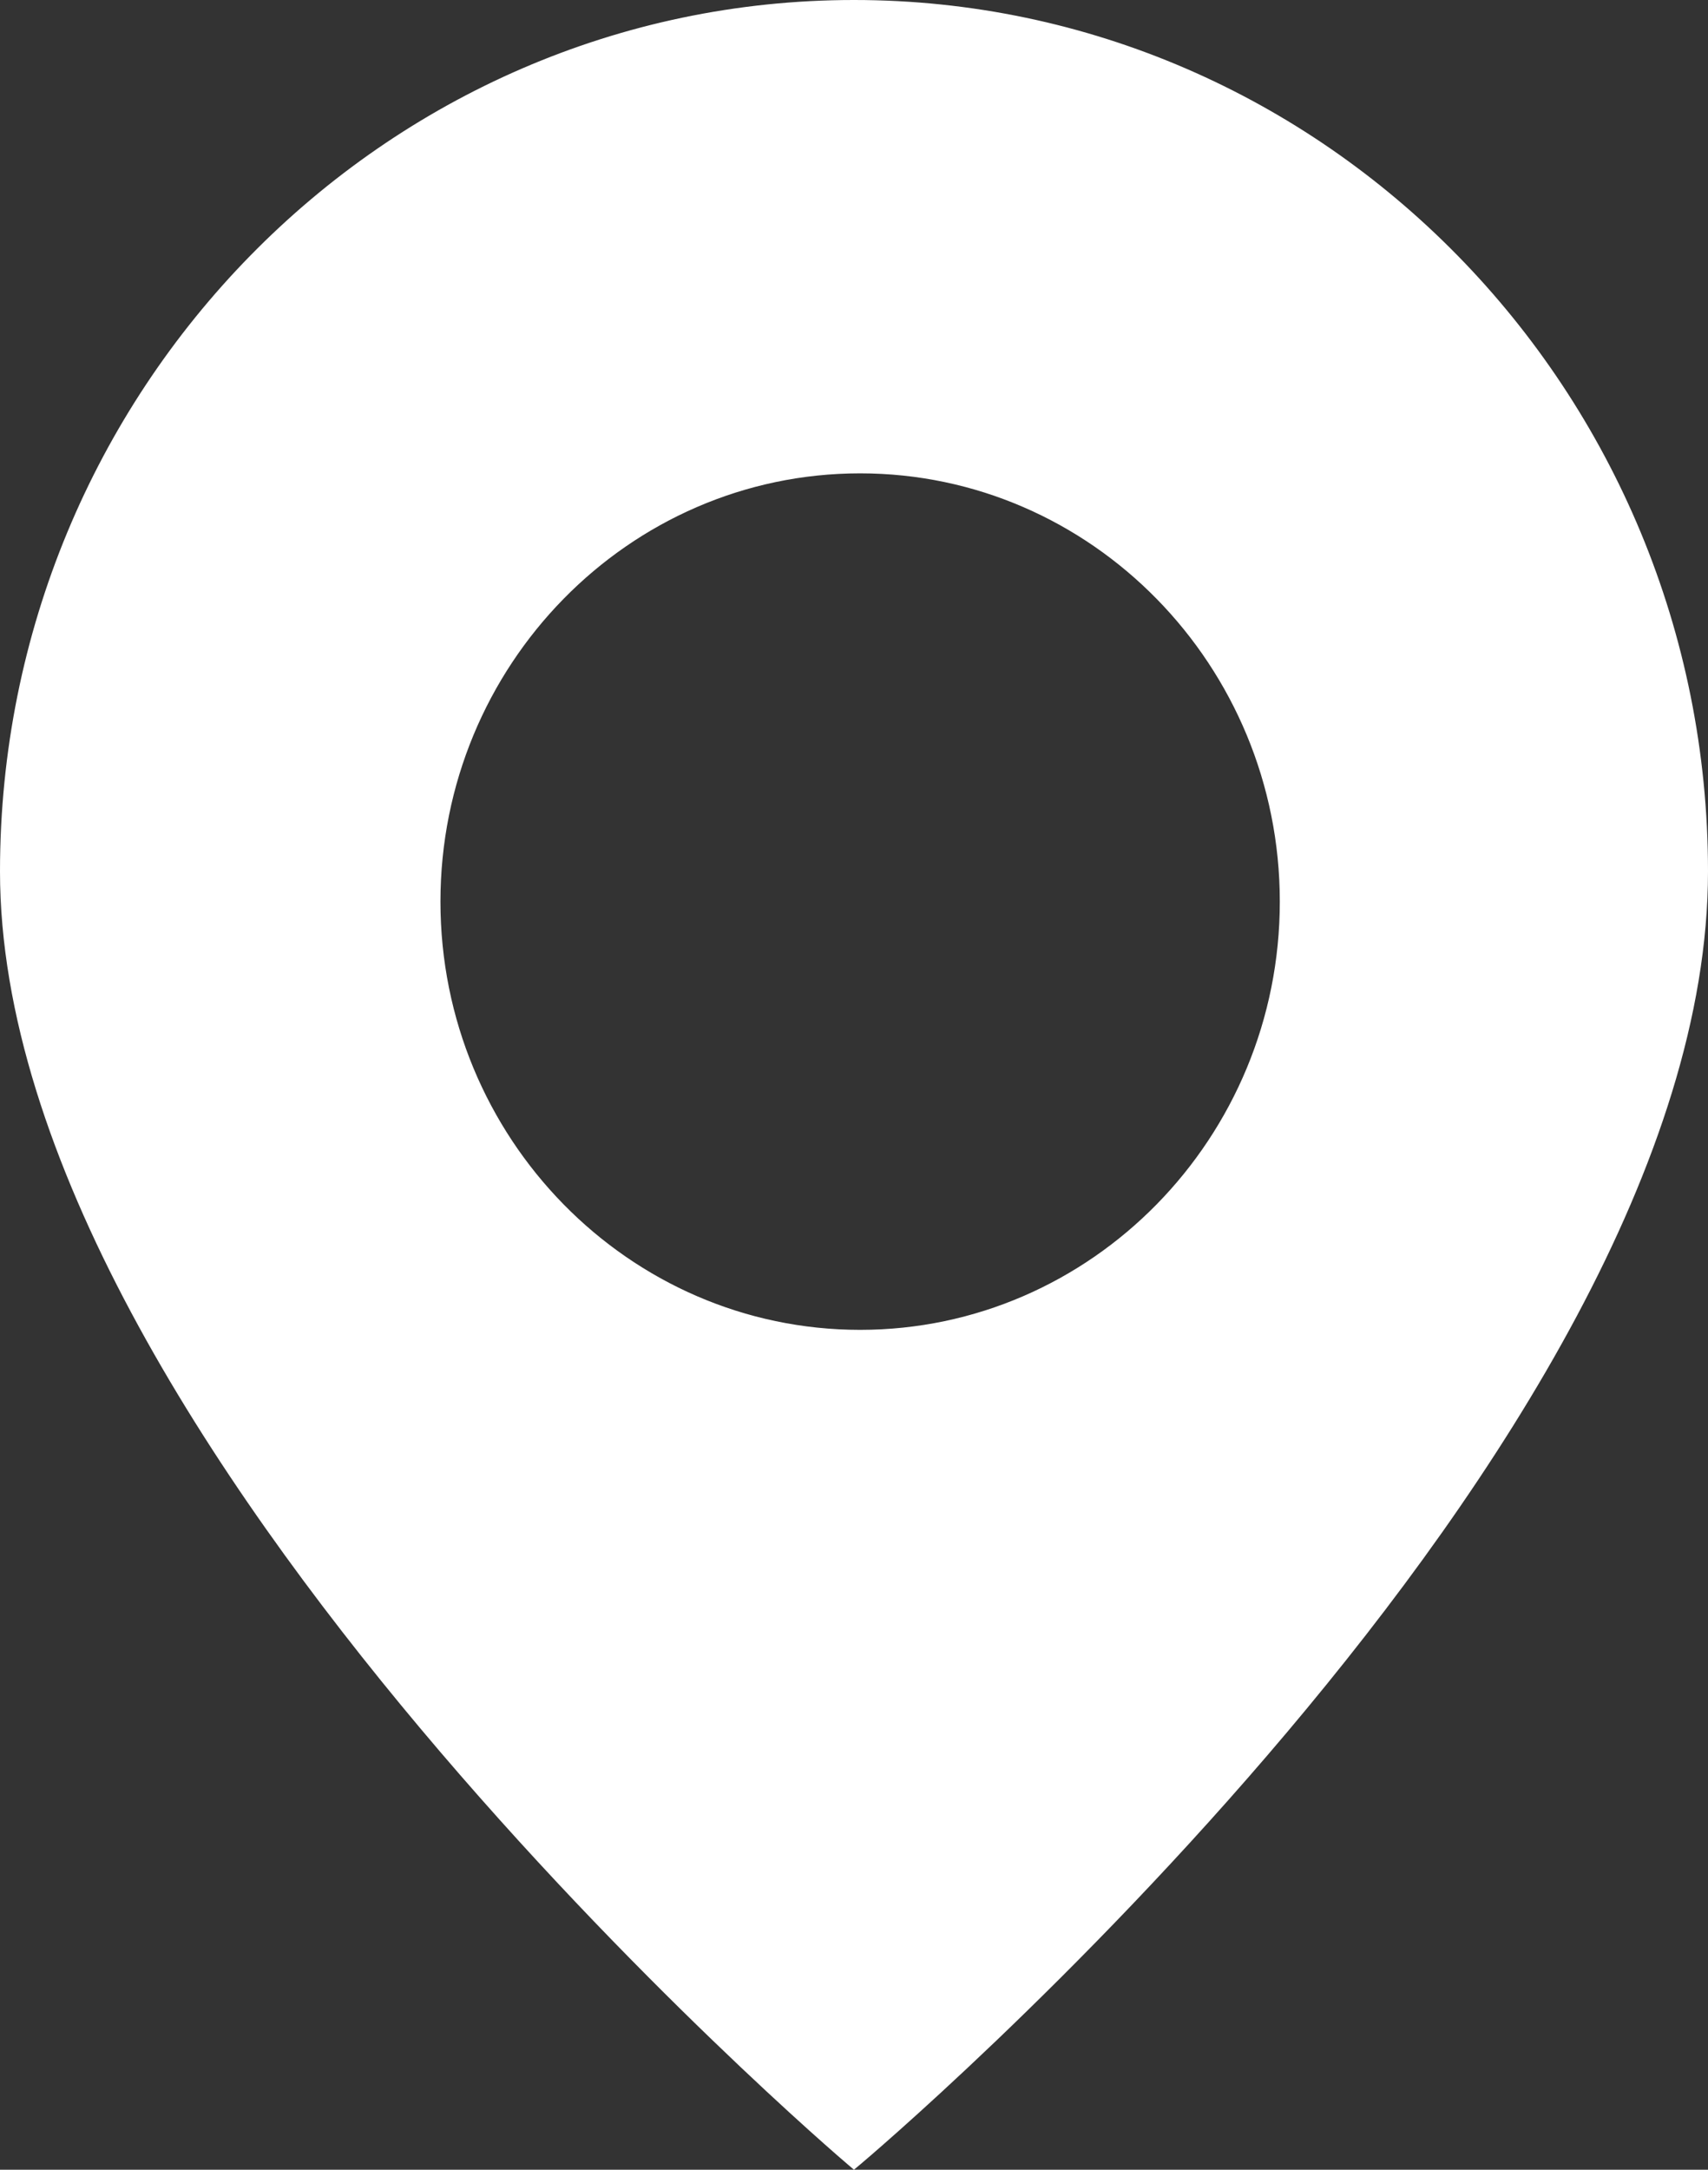 <svg width="63" height="80" viewBox="0 0 63 80" fill="none" xmlns="http://www.w3.org/2000/svg">
<rect x="0" y="0" width="63" height="80" fill="#333333" stroke="none"/>
<g clip-path="url(#clip0_101_29)">
<path d="M31.499 0.369C14.303 0.369 0.362 14.589 0.362 32.128C0.362 53.193 31.499 79.519 31.499 79.519C31.499 79.519 62.636 53.502 62.636 32.128C62.638 14.589 48.697 0.369 31.499 0.369ZM31.726 49.405C22.977 49.405 15.882 42.17 15.882 33.244C15.882 24.318 22.975 17.083 31.726 17.083C40.477 17.083 47.571 24.318 47.571 33.244C47.571 42.17 40.477 49.405 31.726 49.405Z" fill="white"/>
<path d="M31.499 80L31.269 79.804C30.954 79.541 0 53.127 0 32.128C0 14.414 14.131 0 31.499 0C48.867 0 63 14.414 63 32.128C63 53.433 32.043 79.544 31.729 79.806L31.496 80H31.499ZM31.499 0.739C14.531 0.741 0.727 14.821 0.727 32.128C0.727 51.83 28.659 76.571 31.501 79.037C34.351 76.591 62.276 52.116 62.276 32.128C62.273 14.821 48.469 0.741 31.499 0.741V0.739ZM31.726 49.775C22.79 49.775 15.52 42.359 15.52 33.244C15.52 24.129 22.79 16.714 31.726 16.714C40.662 16.714 47.932 24.129 47.932 33.244C47.932 42.359 40.662 49.775 31.726 49.775ZM31.726 17.453C23.189 17.453 16.246 24.537 16.246 33.244C16.246 41.951 23.192 49.033 31.726 49.033C40.26 49.033 47.206 41.949 47.206 33.244C47.206 24.54 40.26 17.453 31.726 17.453Z" fill="white"/>
</g>
<defs>
<clipPath id="clip0_101_29">
<rect width="63" height="80" fill="white"/>
</clipPath>
</defs>
</svg>
